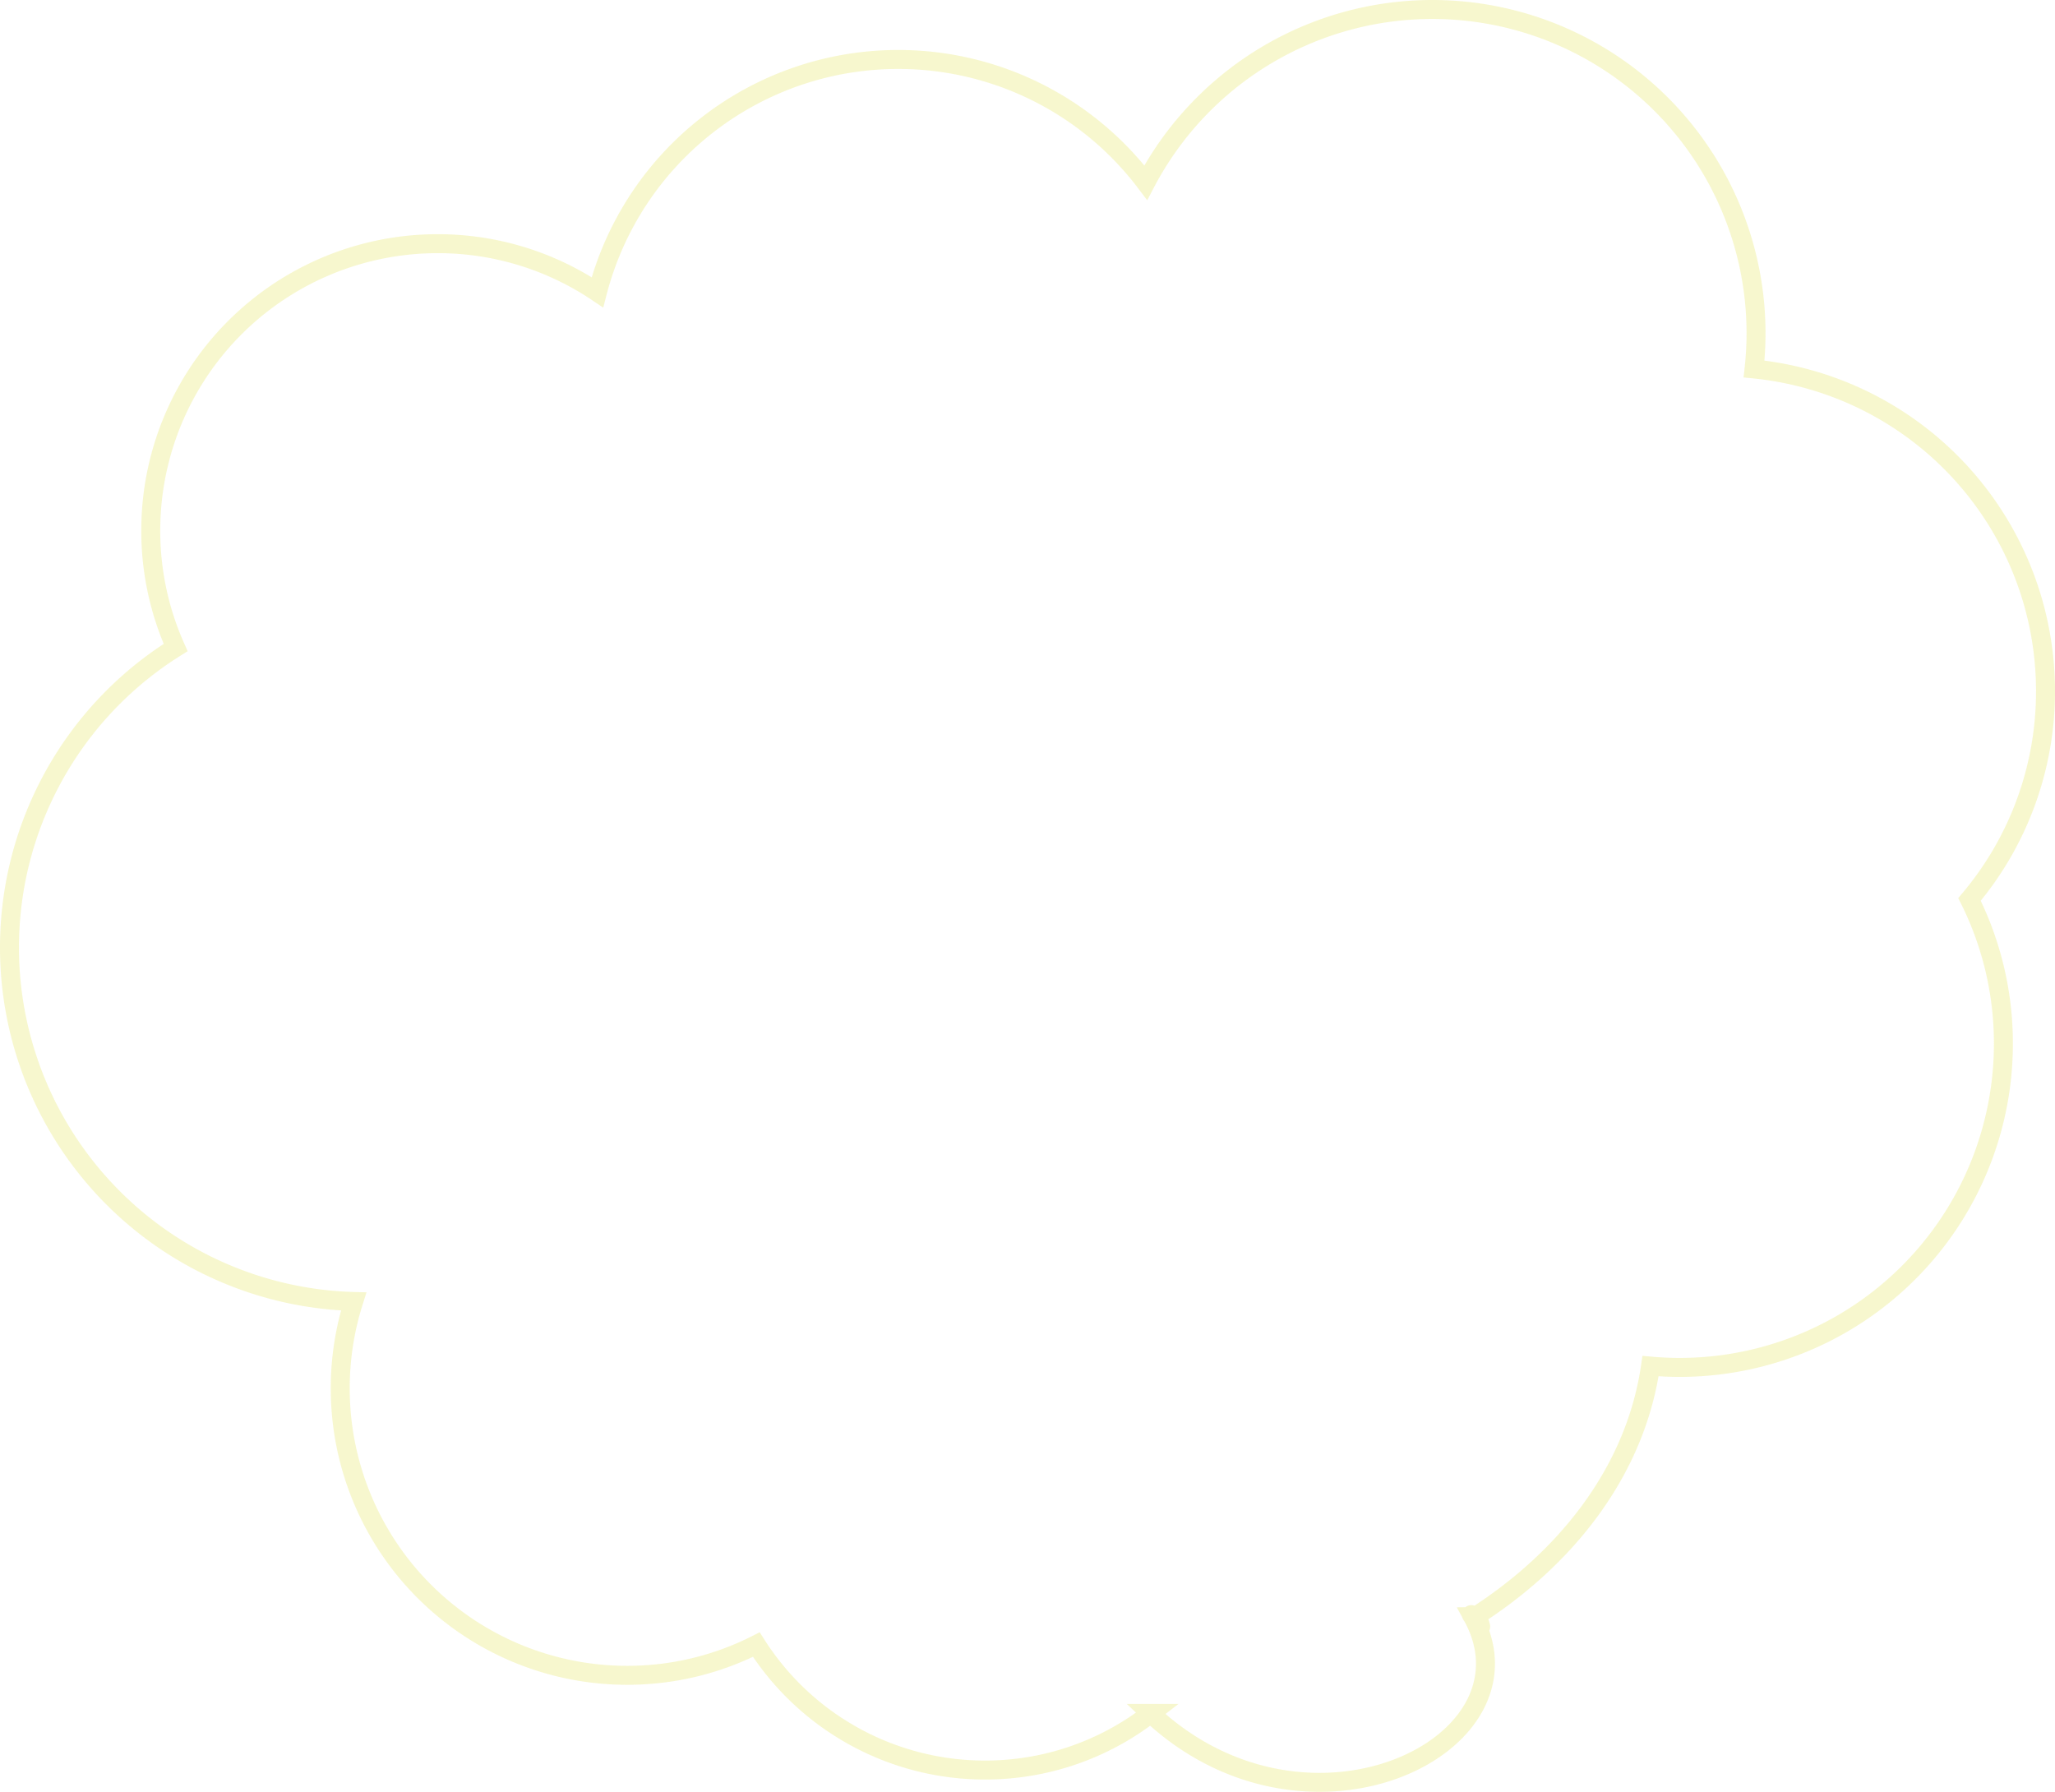 <svg xmlns="http://www.w3.org/2000/svg" width="324.967" height="283.377" viewBox="0 0 324.967 283.377">
  <path id="svg_nube_gris" data-name="svg_nube gris" d="M-1650.908,122.5a51.19,51.19,0,0,1,46.09,50.933,50.974,50.974,0,0,1-12.018,32.947,50.97,50.97,0,0,1,5.359,22.818,51.186,51.186,0,0,1-51.187,51.185c-1.553,0-3.093-.072-4.613-.209-2.442,16.893-13.631,30.592-27.751,39.616,2.4,3.4-1.507-1.57-.376,0,2.569,3.574.536-.006,0,0,11.118,20.346-26.049,38.591-50.906,15.31a42.679,42.679,0,0,1-26.216,8.952,42.827,42.827,0,0,1-36.156-19.837,45.173,45.173,0,0,1-20.44,4.857,45.359,45.359,0,0,1-45.359-45.361,45.308,45.308,0,0,1,2.125-13.755A55.981,55.981,0,0,1-1926.784,214a55.941,55.941,0,0,1,26.274-47.452,45.192,45.192,0,0,1-3.934-18.5,45.36,45.36,0,0,1,45.361-45.361,45.144,45.144,0,0,1,25.27,7.687,49.124,49.124,0,0,1,47.555-36.818A49.025,49.025,0,0,1-1747.1,93.034a51.178,51.178,0,0,1,45.319-27.381,51.187,51.187,0,0,1,51.187,51.187A51.314,51.314,0,0,1-1650.908,122.5Z" transform="translate(1928.284 -64.153)" fill="none" stroke="#E1DF3C" stroke-miterlimit="10" stroke-width="3" fill-rule="evenodd" opacity="0.247"/>
</svg>
